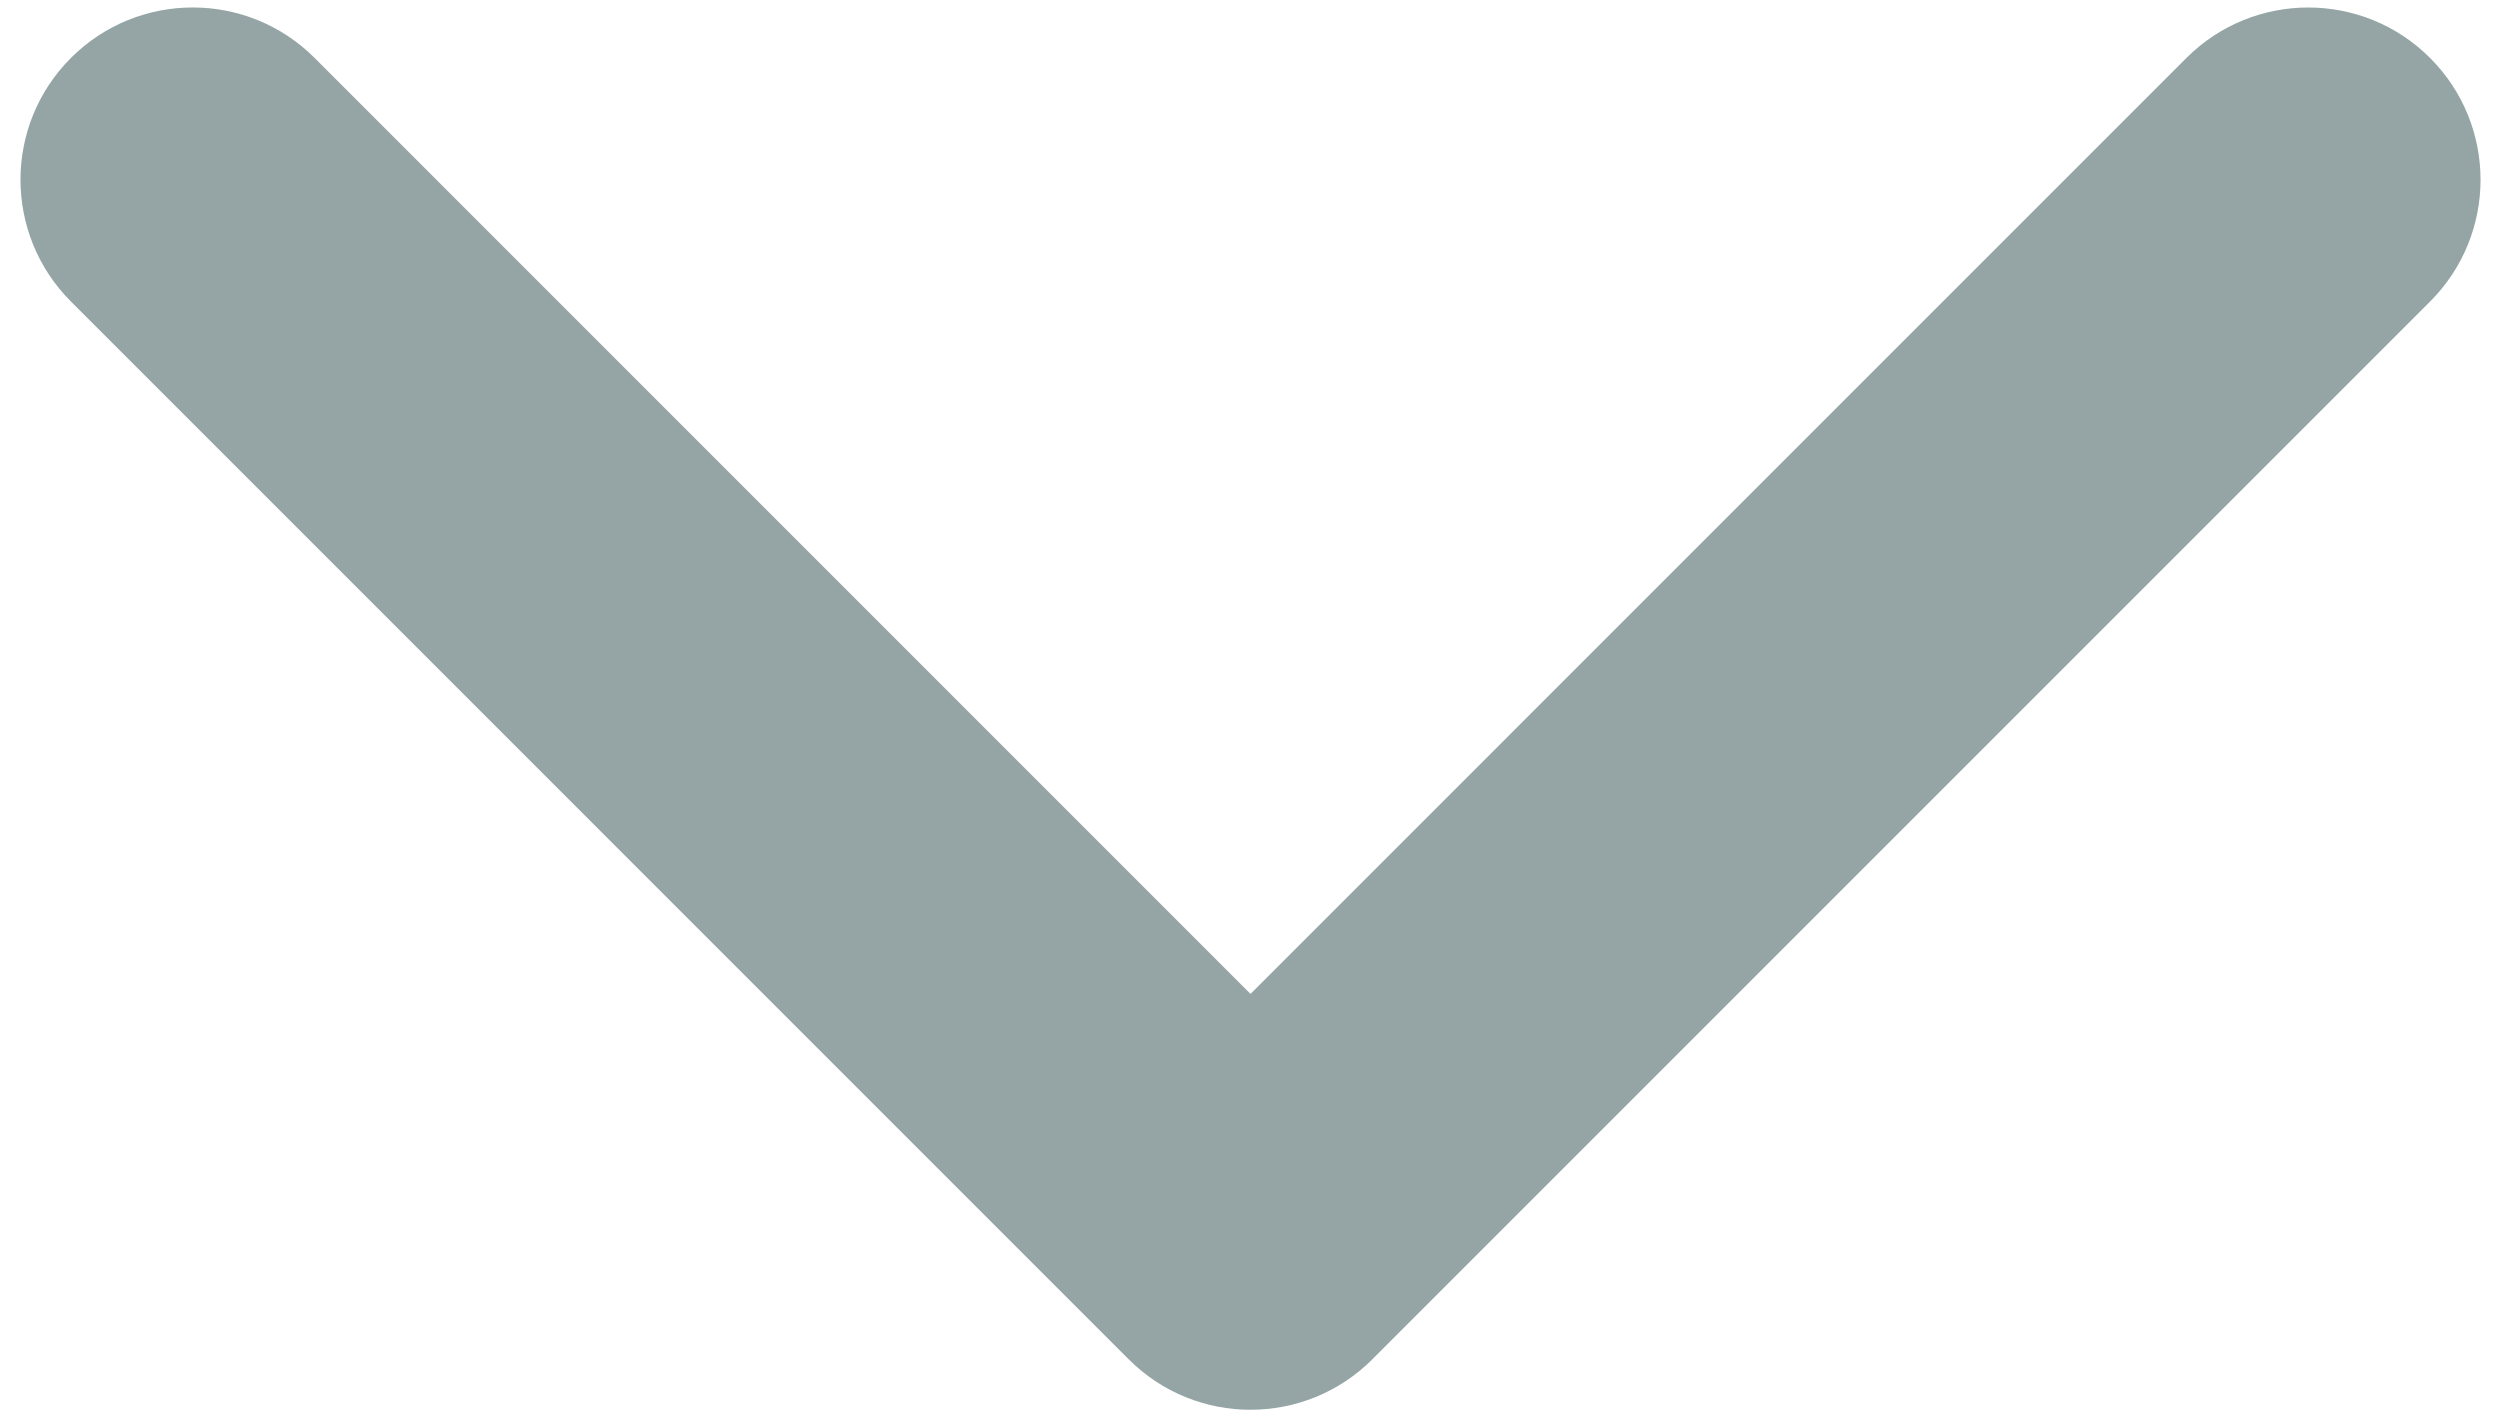 <svg width="90" height="51" xmlns="http://www.w3.org/2000/svg">
 <!-- Created with Method Draw - http://github.com/duopixel/Method-Draw/ -->

 <g>
  <title>background</title>
  <rect fill="#fff" id="canvas_background" height="53" width="92" y="-1" x="-1"/>
  <g display="none" overflow="visible" y="0" x="0" height="100%" width="100%" id="canvasGrid">
   <rect fill="url(#gridpattern)" stroke-width="0" y="0" x="0" height="100%" width="100%"/>
  </g>
 </g>
 <g>
  <title>Layer 1</title>
  <g id="svg_22">
   <g transform="matrix(0.196,0,0,0.196,0,0) " id="svg_5">
    <path fill="#95a5a6" id="svg_6" d="m229.686,258.938c-8.098,0 -16.195,-3.092 -22.369,-9.263l-194.284,-194.286c-12.359,-12.359 -12.359,-32.397 0,-44.751c12.354,-12.354 32.388,-12.354 44.748,0l171.905,171.915l171.906,-171.909c12.359,-12.354 32.391,-12.354 44.744,0c12.365,12.354 12.365,32.392 0,44.751l-194.281,194.286c-6.177,6.172 -14.274,9.257 -22.369,9.257z"/>
   </g>
   <g transform="matrix(0.196,0,0,0.196,0,0) " id="svg_7"/>
   <g transform="matrix(0.196,0,0,0.196,0,0) " id="svg_8"/>
   <g transform="matrix(0.196,0,0,0.196,0,0) " id="svg_9"/>
   <g transform="matrix(0.196,0,0,0.196,0,0) " id="svg_10"/>
   <g transform="matrix(0.196,0,0,0.196,0,0) " id="svg_11"/>
   <g transform="matrix(0.196,0,0,0.196,0,0) " id="svg_12"/>
   <g transform="matrix(0.196,0,0,0.196,0,0) " id="svg_13"/>
   <g transform="matrix(0.196,0,0,0.196,0,0) " id="svg_14"/>
   <g transform="matrix(0.196,0,0,0.196,0,0) " id="svg_15"/>
   <g transform="matrix(0.196,0,0,0.196,0,0) " id="svg_16"/>
   <g transform="matrix(0.196,0,0,0.196,0,0) " id="svg_17"/>
   <g transform="matrix(0.196,0,0,0.196,0,0) " id="svg_18"/>
   <g transform="matrix(0.196,0,0,0.196,0,0) " id="svg_19"/>
   <g transform="matrix(0.196,0,0,0.196,0,0) " id="svg_20"/>
   <g transform="matrix(0.196,0,0,0.196,0,0) " id="svg_21"/>
  </g>
 </g>
</svg>